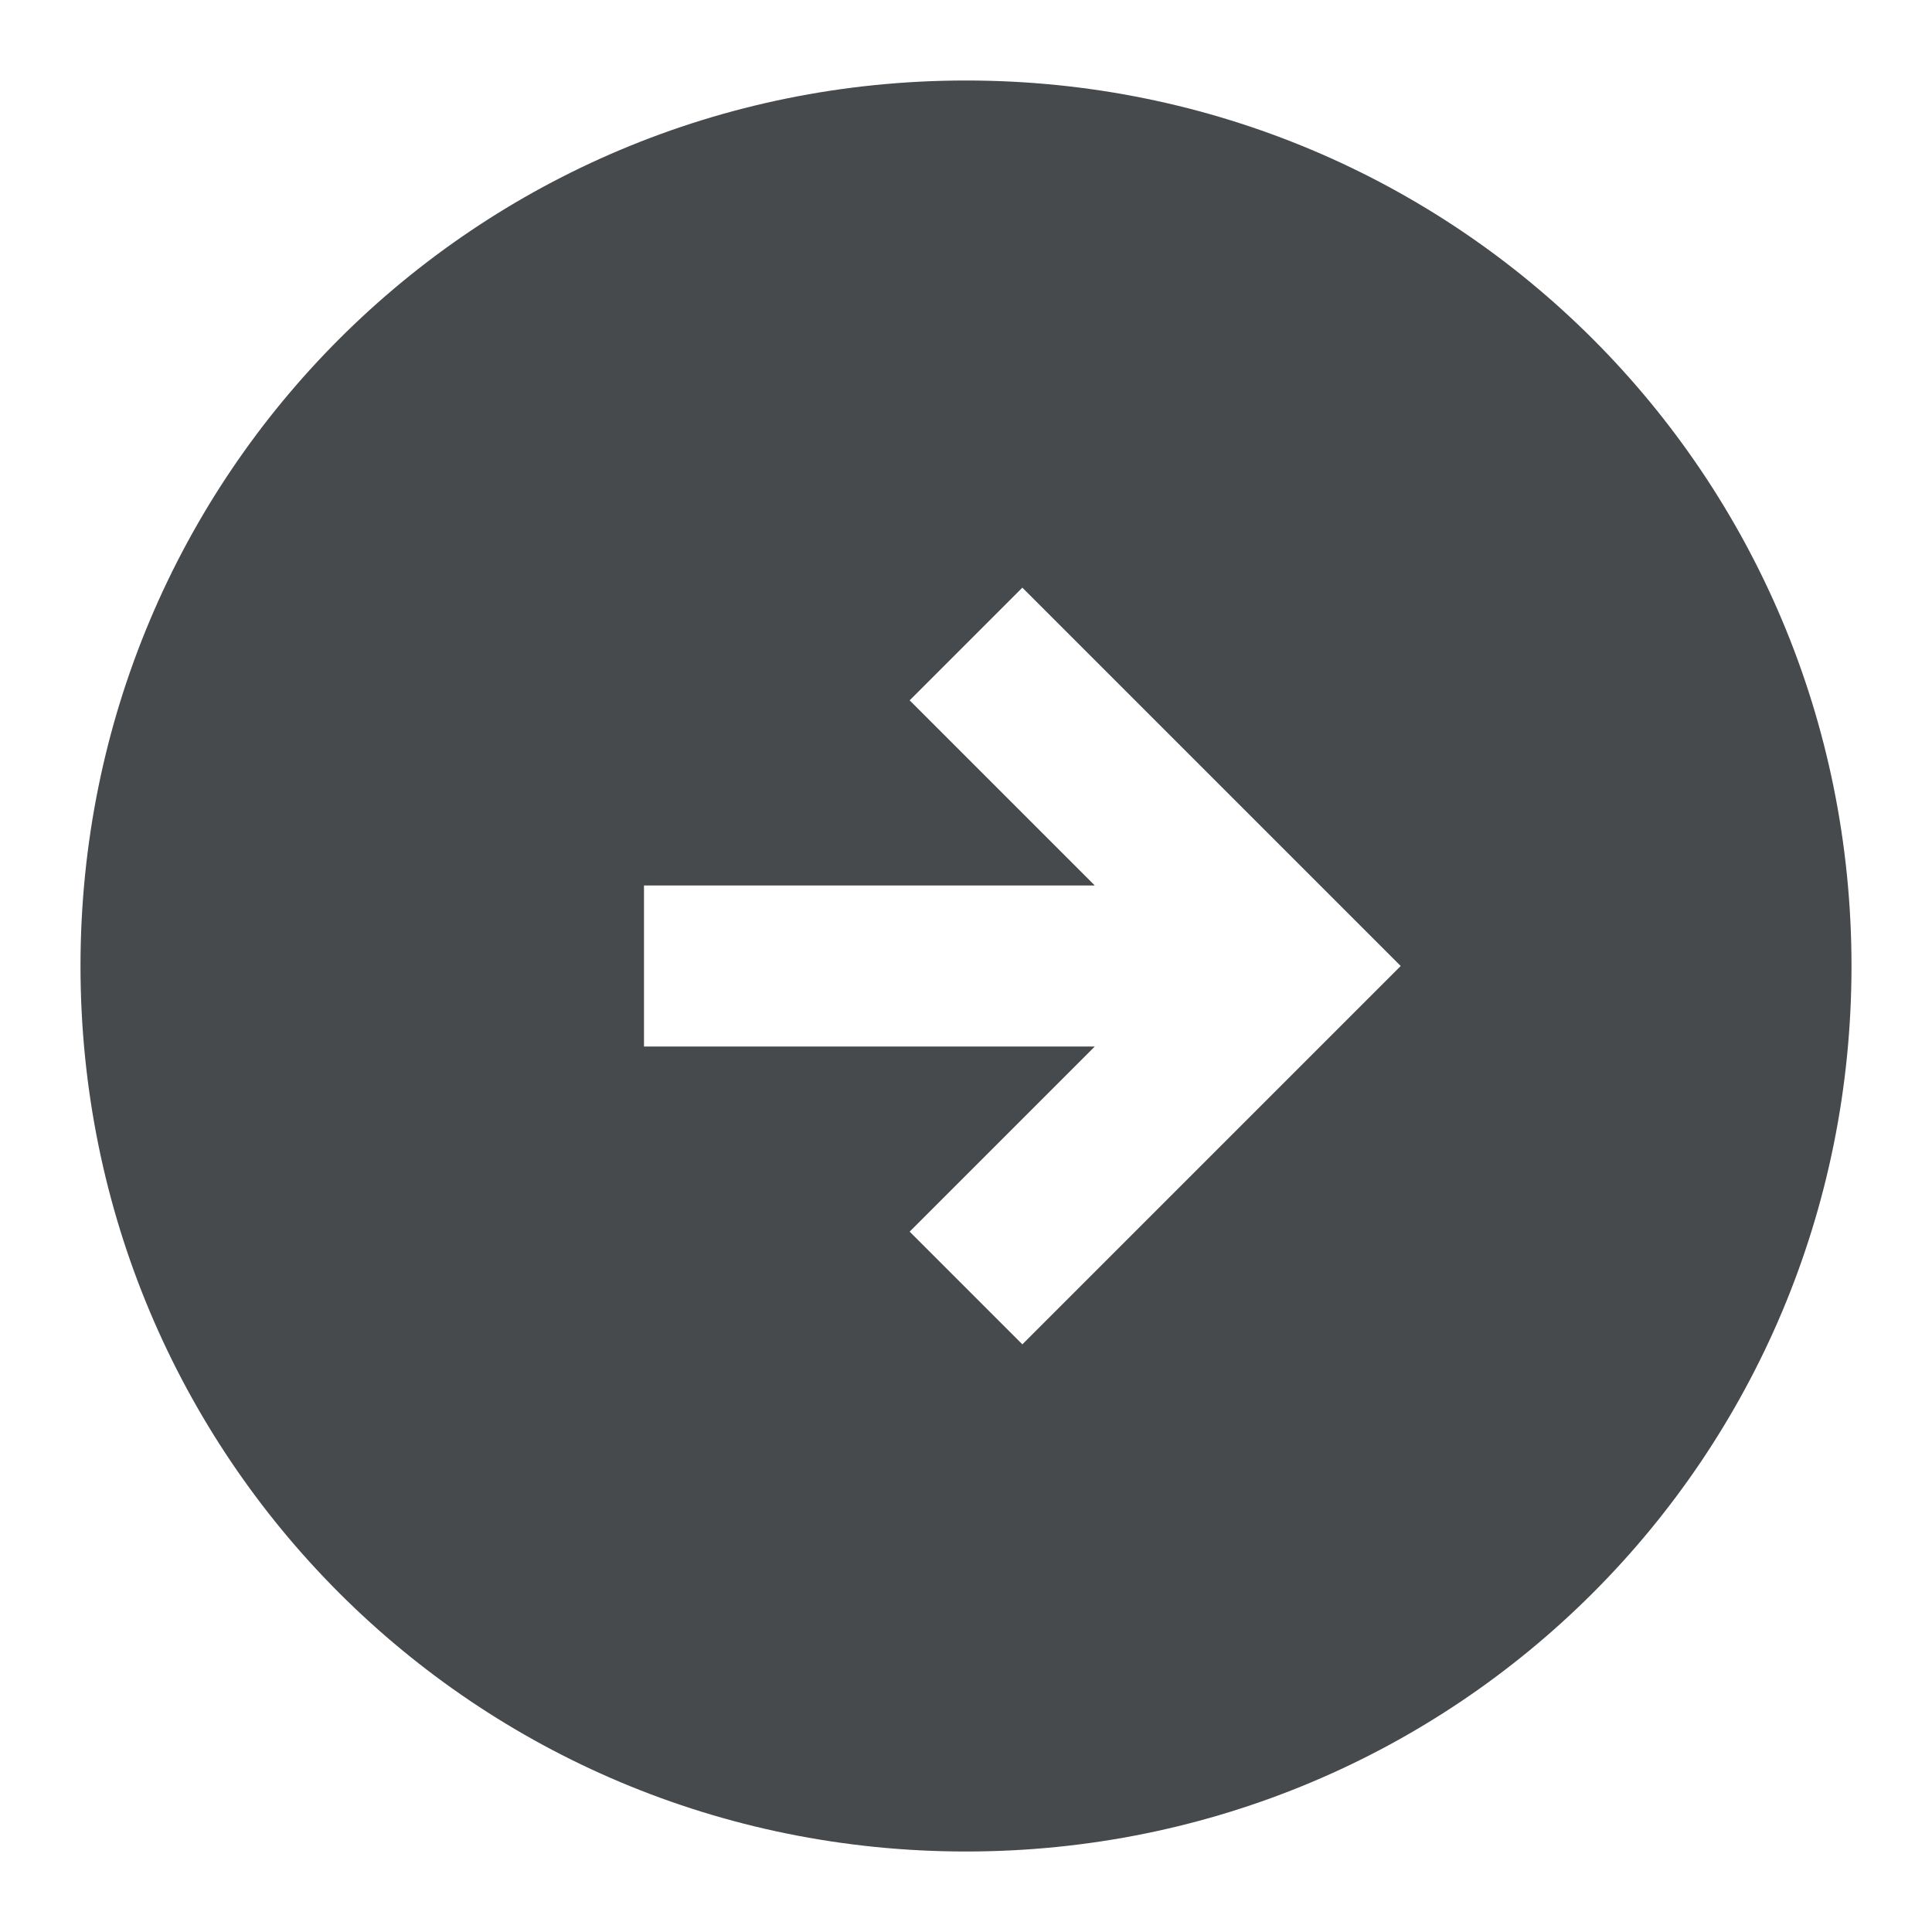 <svg width="24" height="24" viewBox="0 0 24 24" fill="none" xmlns="http://www.w3.org/2000/svg">
<path d="M12 1C5.9 1 1 5.9 1 12C1 18.1 5.9 23 12 23C18.1 23 23 18.1 23 12C23 5.9 18.1 1 12 1ZM12.7 16.7L11.3 15.3L13.6 13H8V11H13.6L11.3 8.7L12.7 7.3L17.4 12L12.7 16.7Z" fill="#464A4D"/>
</svg>
